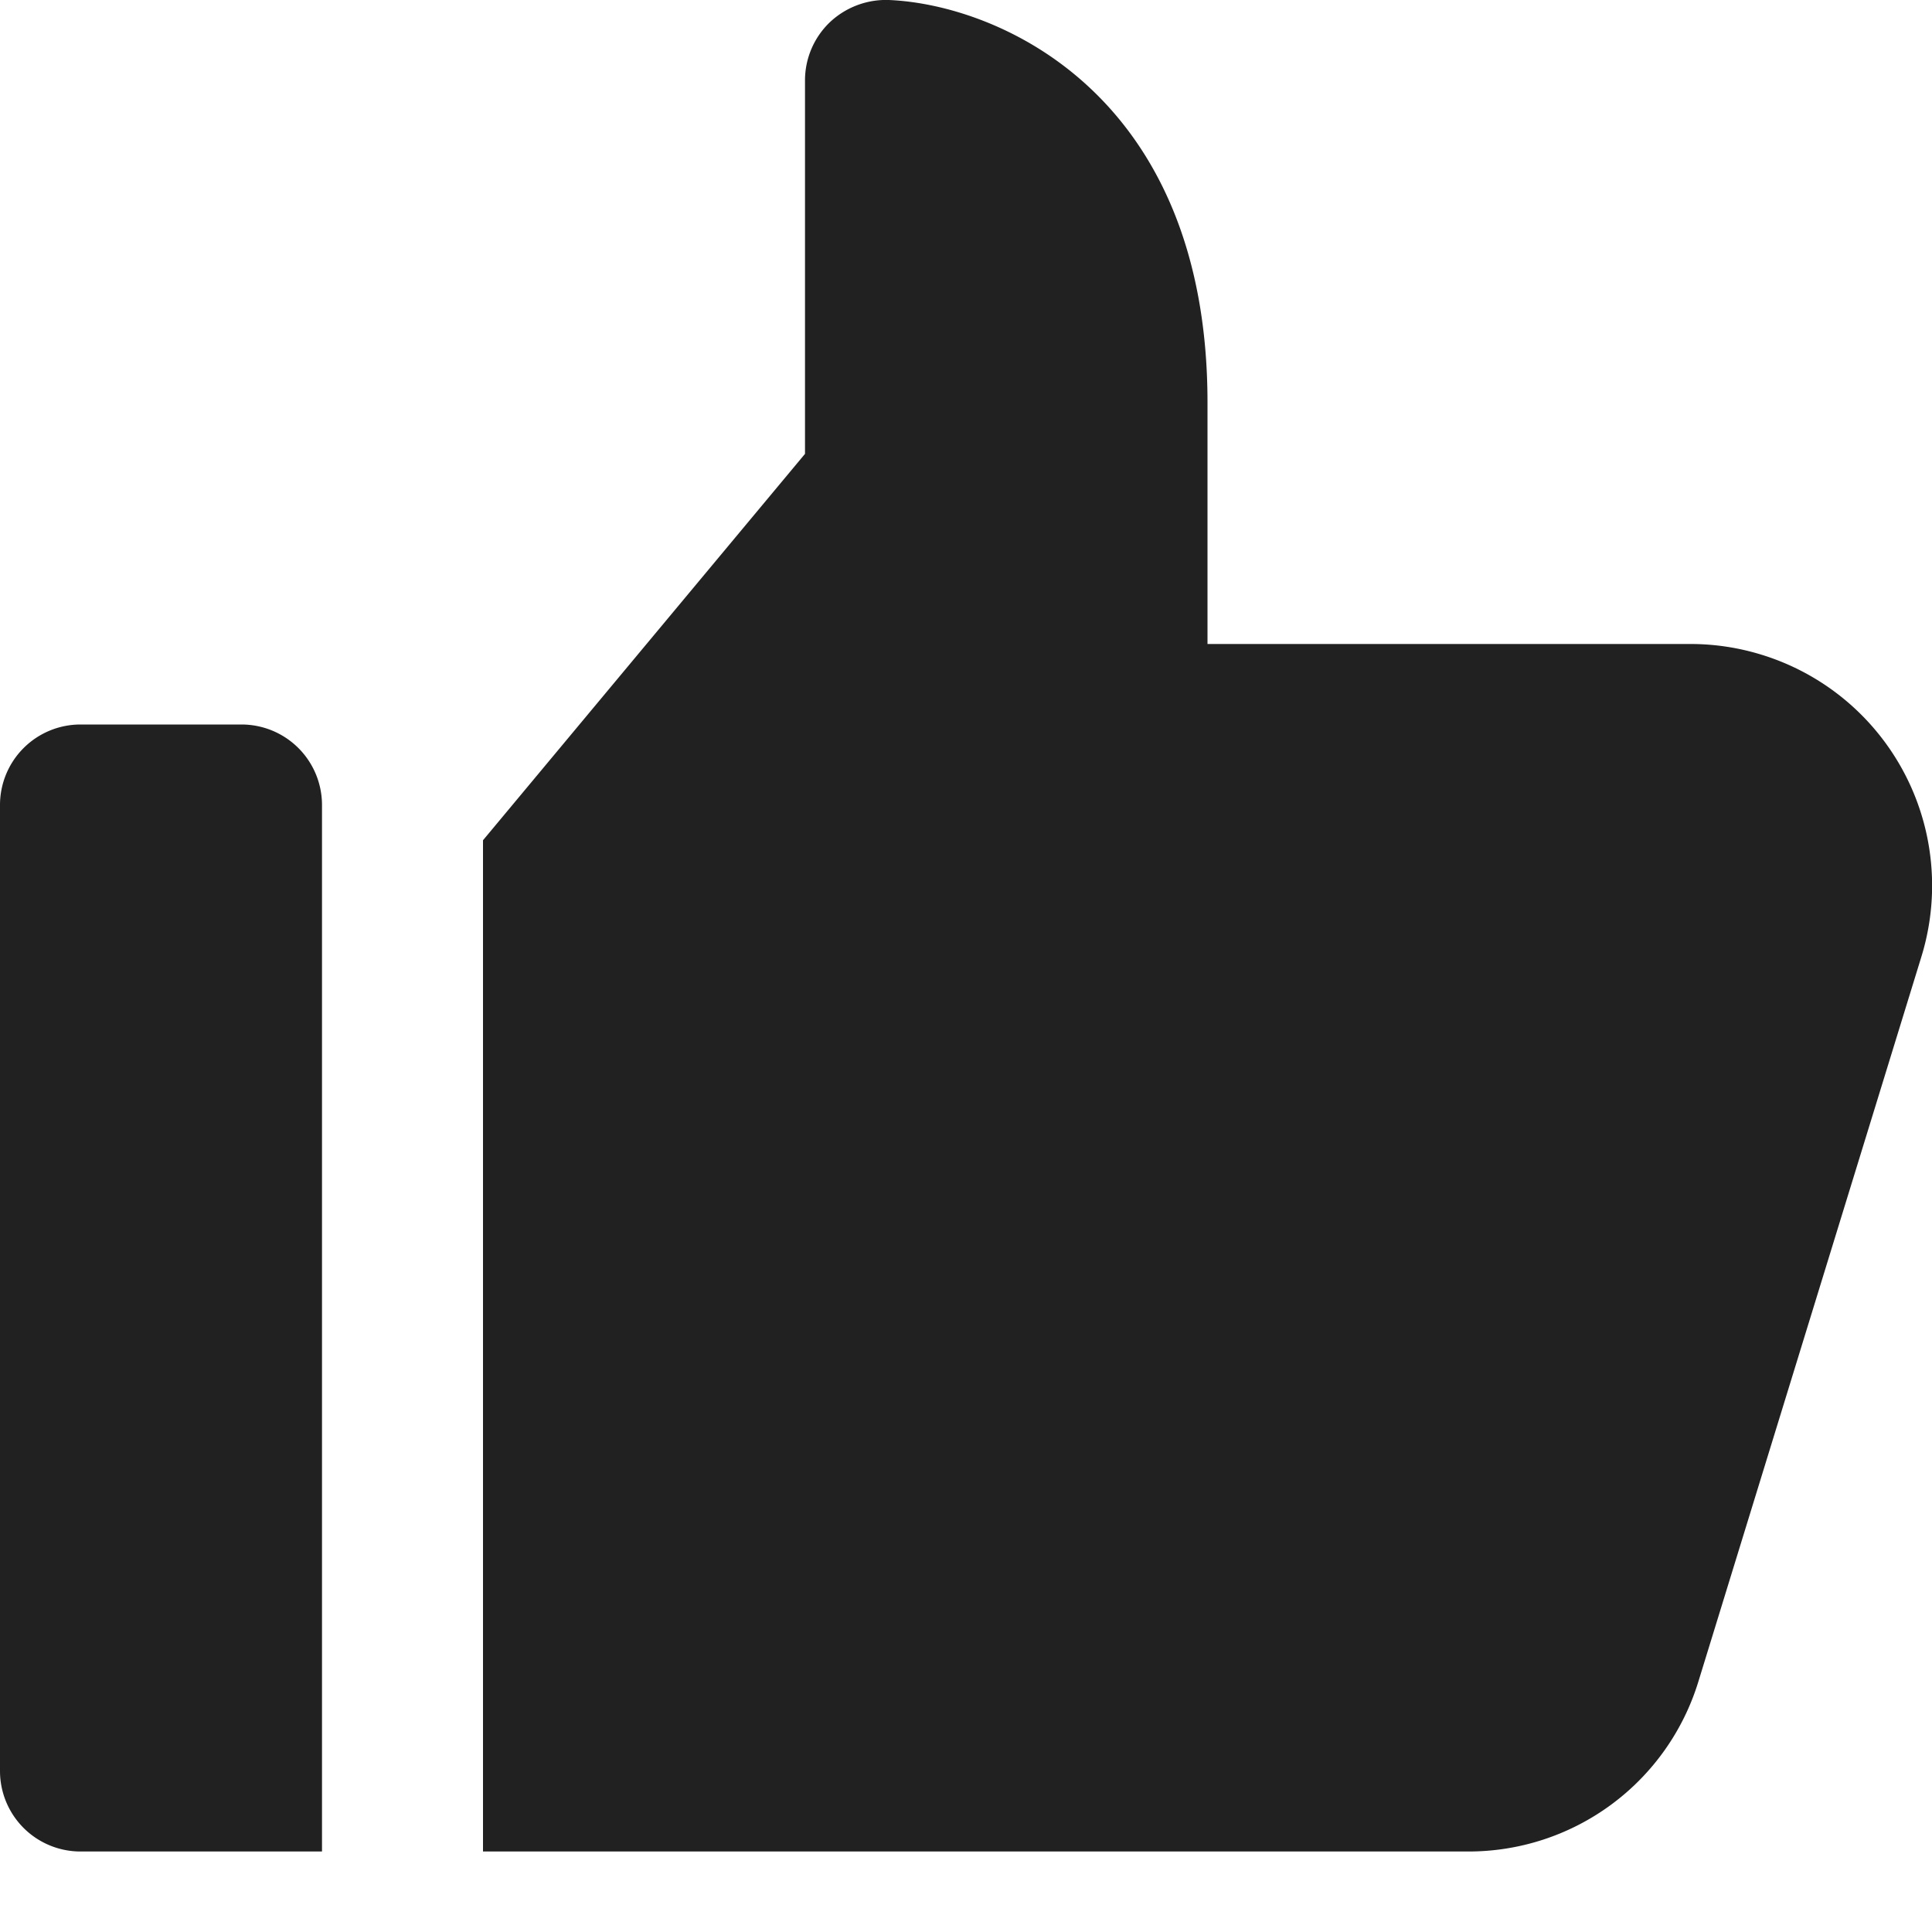 <svg xmlns="http://www.w3.org/2000/svg" height="24" width="24" viewBox="0 0 24 24"><title>like</title><g fill="#212121" class="nc-icon-wrapper"><path data-color="color-2" d="M3,9H1a1,1,0,0,0-1,1V22a1,1,0,0,0,1,1H4V10A1,1,0,0,0,3,9Z" fill="#212121"></path> <path d="M21.882,8.133A2.986,2.986,0,0,0,21,8H15V5c0-3.824-2.589-4.942-3.958-5a1.017,1.017,0,0,0-.734.277A1,1,0,0,0,10,1V5.638l-4,4.8V23H18.23A2.985,2.985,0,0,0,21.1,20.882l2.769-9A3,3,0,0,0,21.882,8.133Z" fill="#212121"></path></g></svg>